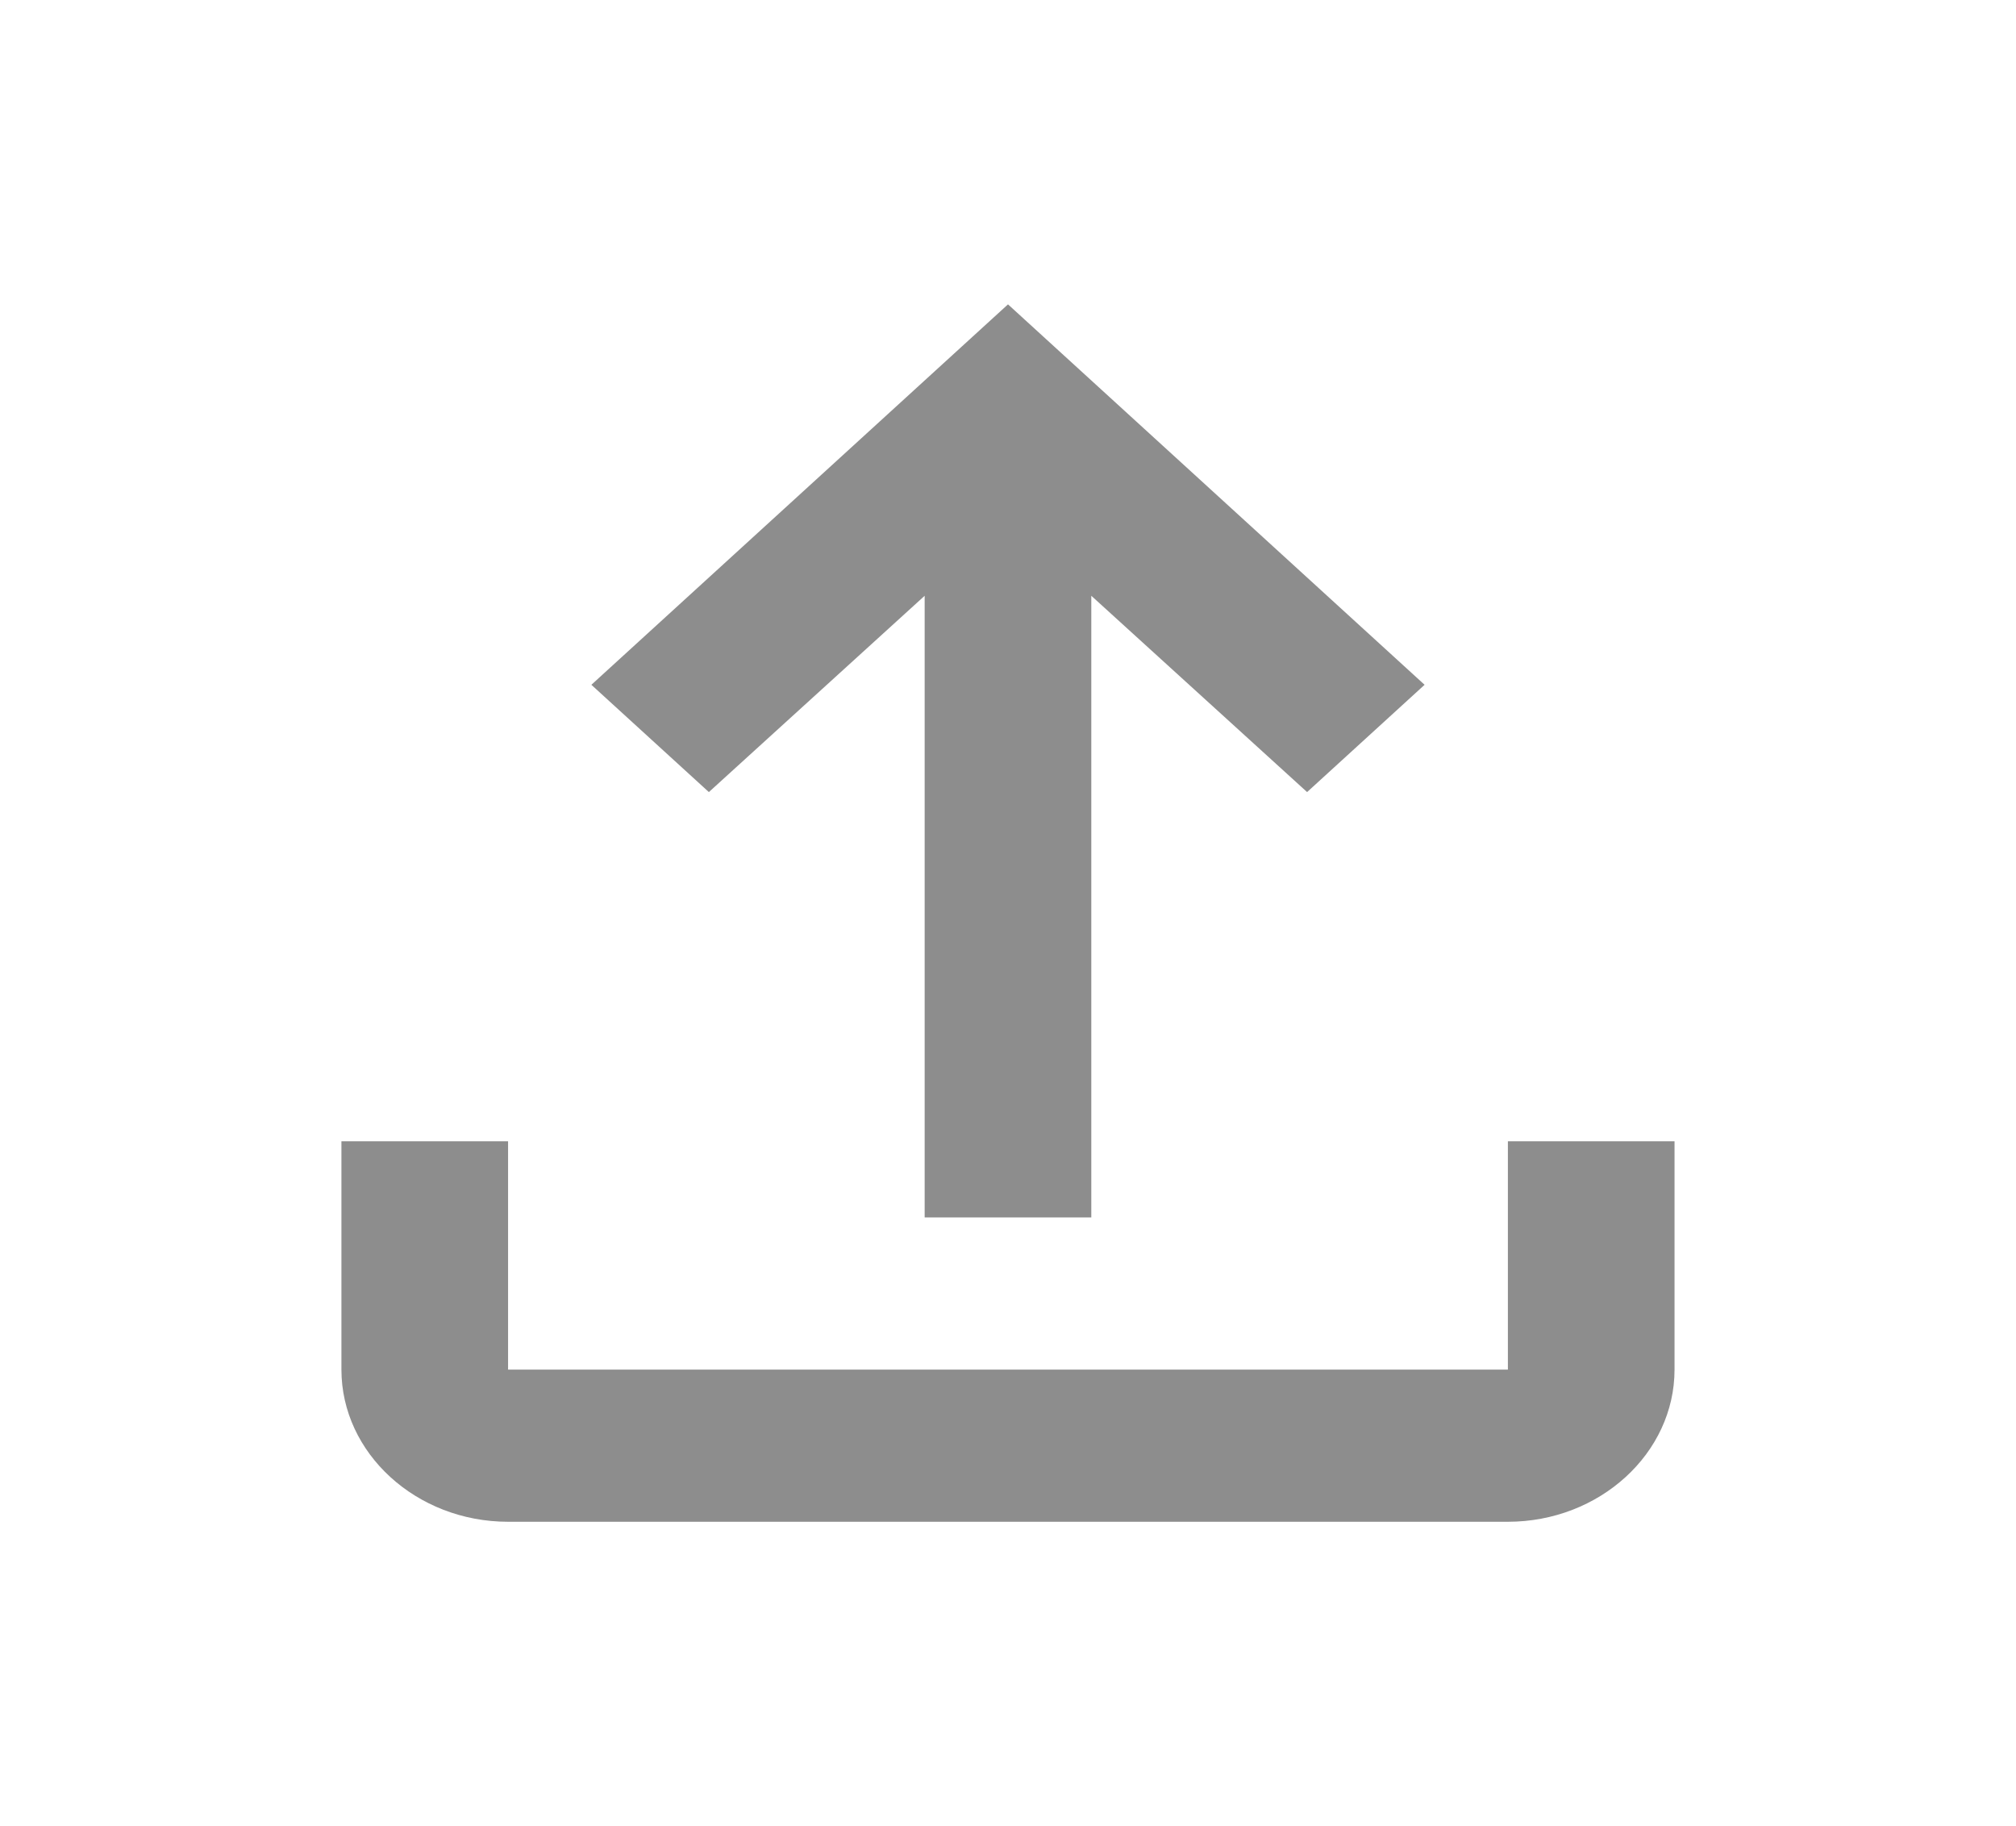 <svg width="53" height="48" viewBox="0 0 53 48" fill="none" xmlns="http://www.w3.org/2000/svg">
<path d="M13.357 30V36H39.642V30H44.023V36C44.023 38.2 42.052 40 39.642 40H13.357C10.947 40 8.976 38.2 8.976 36V30H13.357ZM37.452 18L34.363 20.82L28.69 15.66V32H24.309V15.66L18.636 20.82L15.547 18L26.5 8L37.452 18Z" fill="#8D8D8D"/>
</svg>
